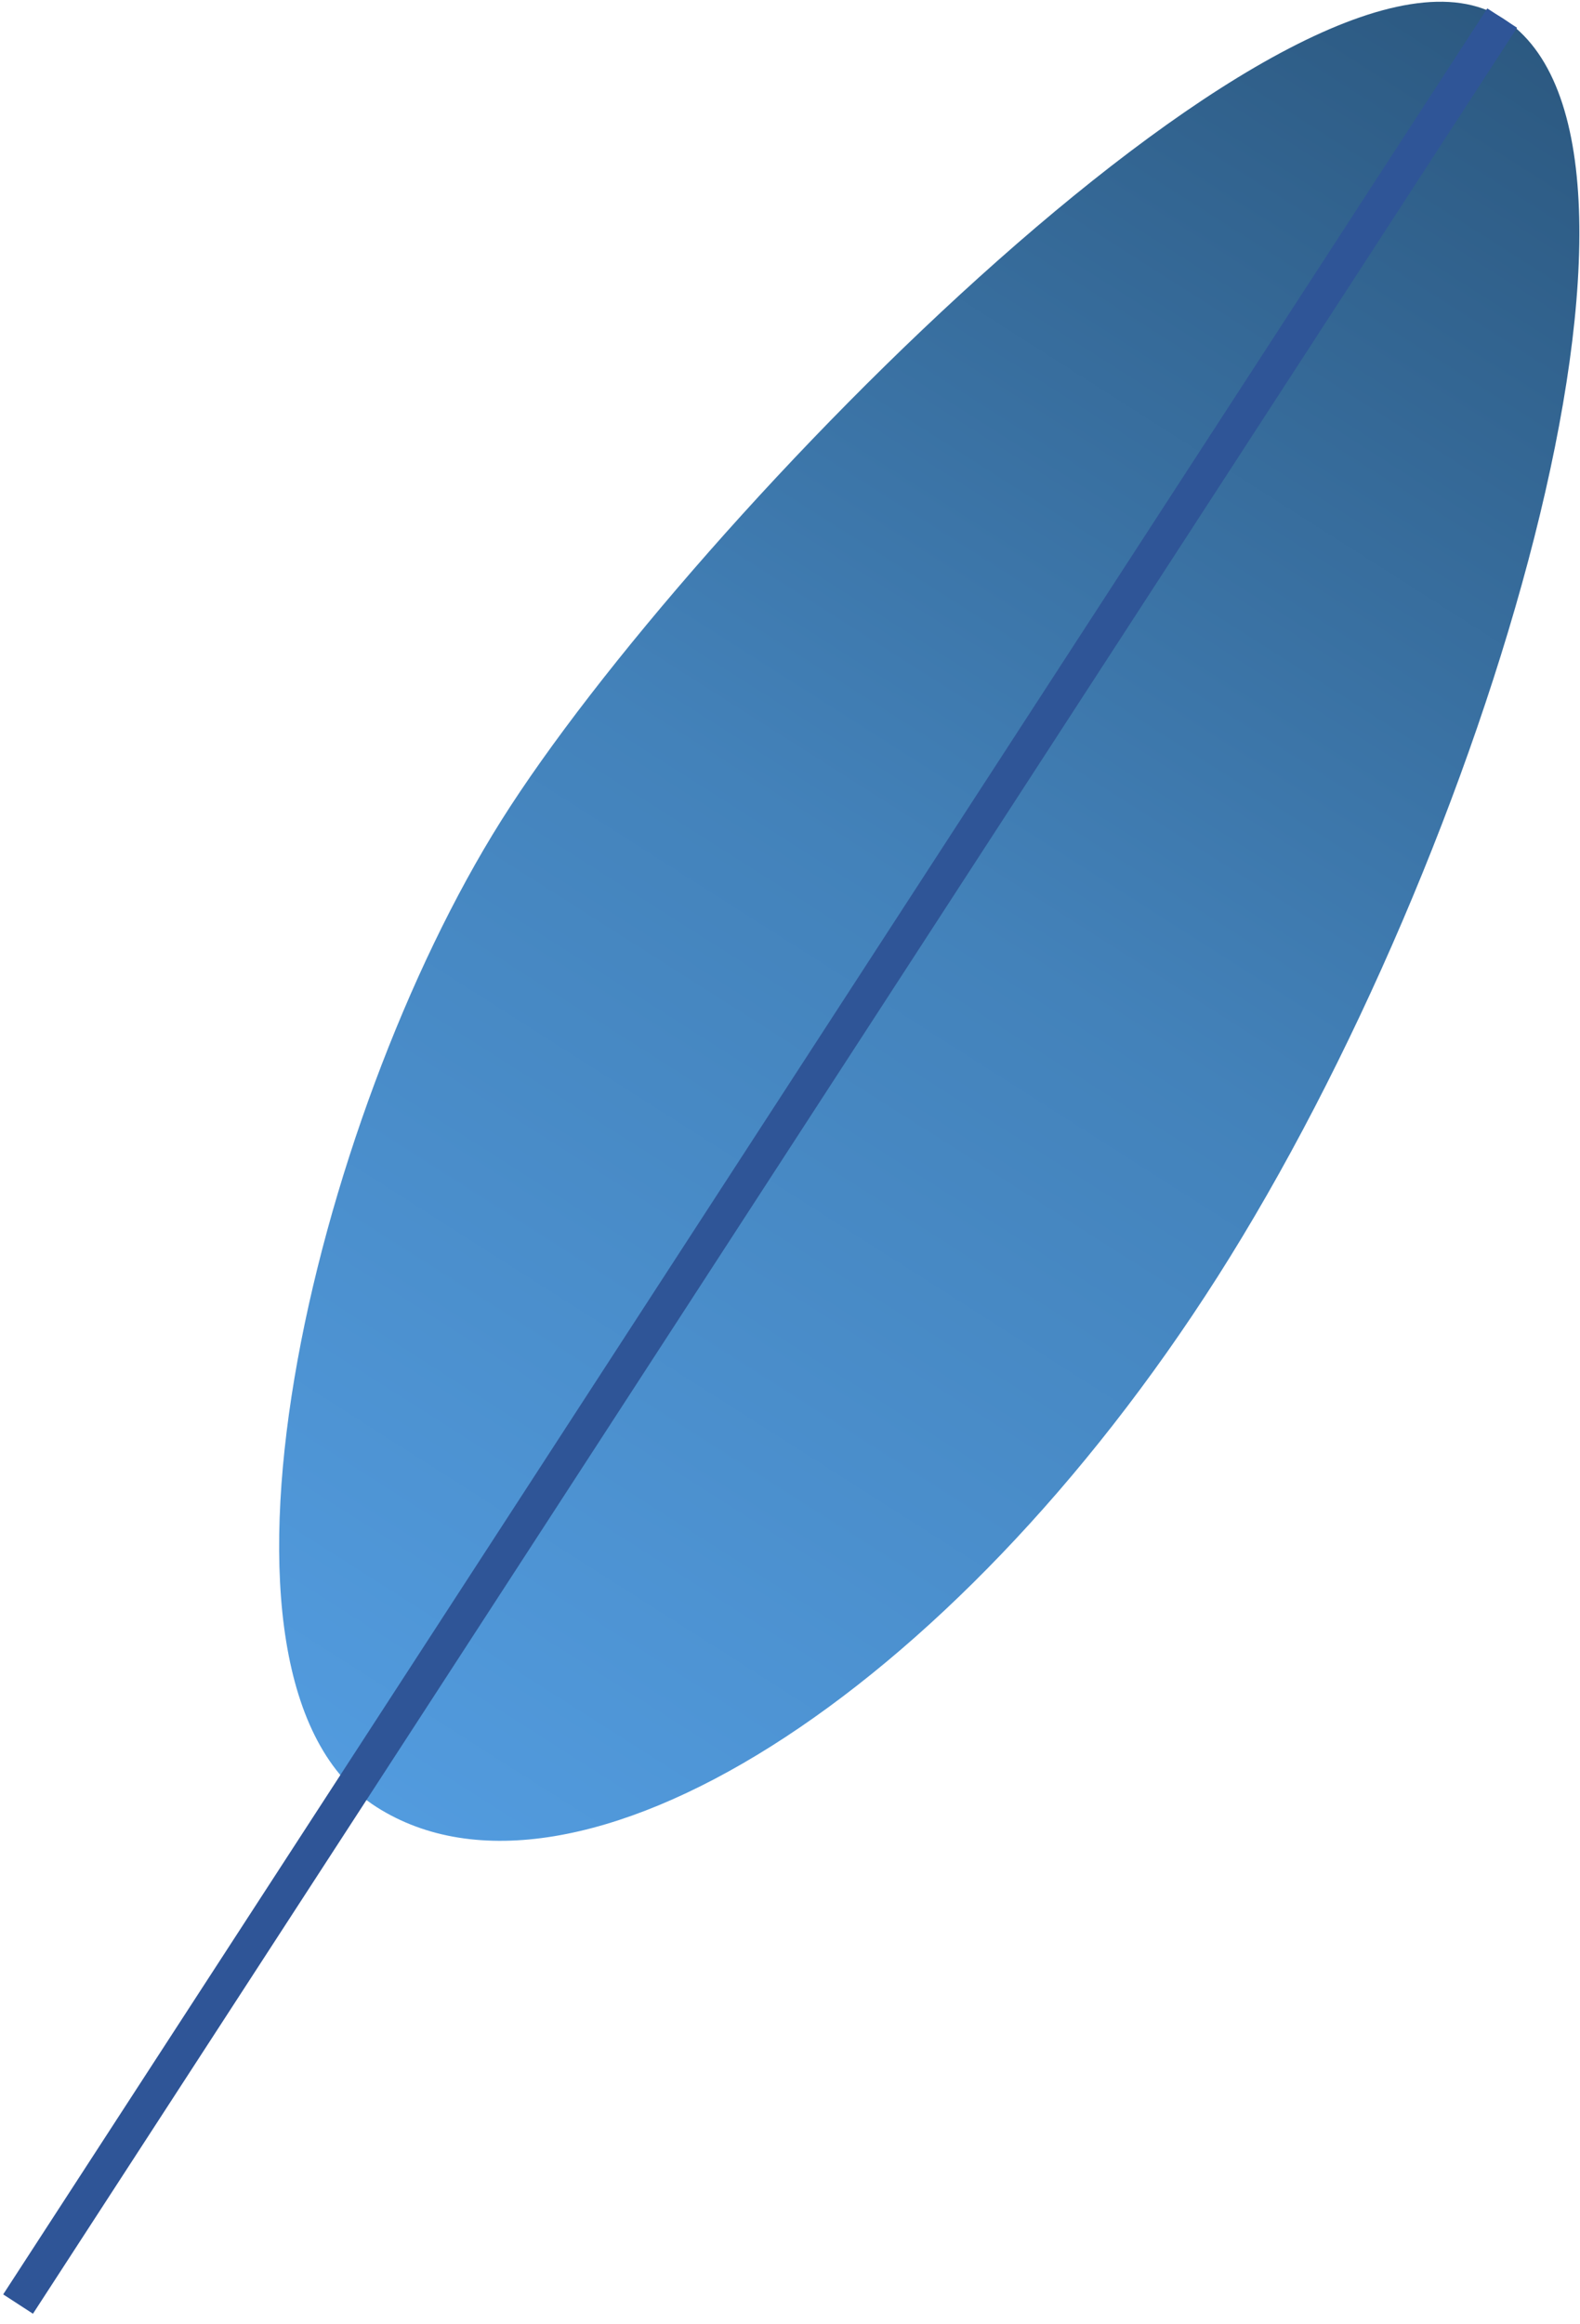 <svg width="612" height="900" xmlns="http://www.w3.org/2000/svg" xmlns:xlink="http://www.w3.org/1999/xlink" xml:space="preserve" overflow="hidden"><defs><linearGradient x1="2410.57" y1="522.327" x2="1970.85" y2="1212.71" gradientUnits="userSpaceOnUse" spreadMethod="reflect" id="fill0"><stop offset="0" stop-color="#2C5981"/><stop offset="0.5" stop-color="#4382BA"/><stop offset="1" stop-color="#529BDE"/></linearGradient></defs><g transform="translate(-1825 -513)"><path d="M2019.21 830.643C2091.9 715.197 2330.37 471.246 2406.98 520.041 2483.59 568.836 2399.96 845.128 2296.65 1007.34 2193.33 1169.56 2047.46 1261.51 1970.85 1212.71 1894.24 1163.92 1946.52 946.089 2019.21 830.643Z" fill="url(#fill0)" fill-rule="evenodd"/><path d="M0 0 574.849 885.164" stroke="#2F5597" stroke-width="13.75" stroke-miterlimit="8" fill="none" fill-rule="evenodd" transform="matrix(-1 0 0 1 2406.85 520)"/></g></svg>